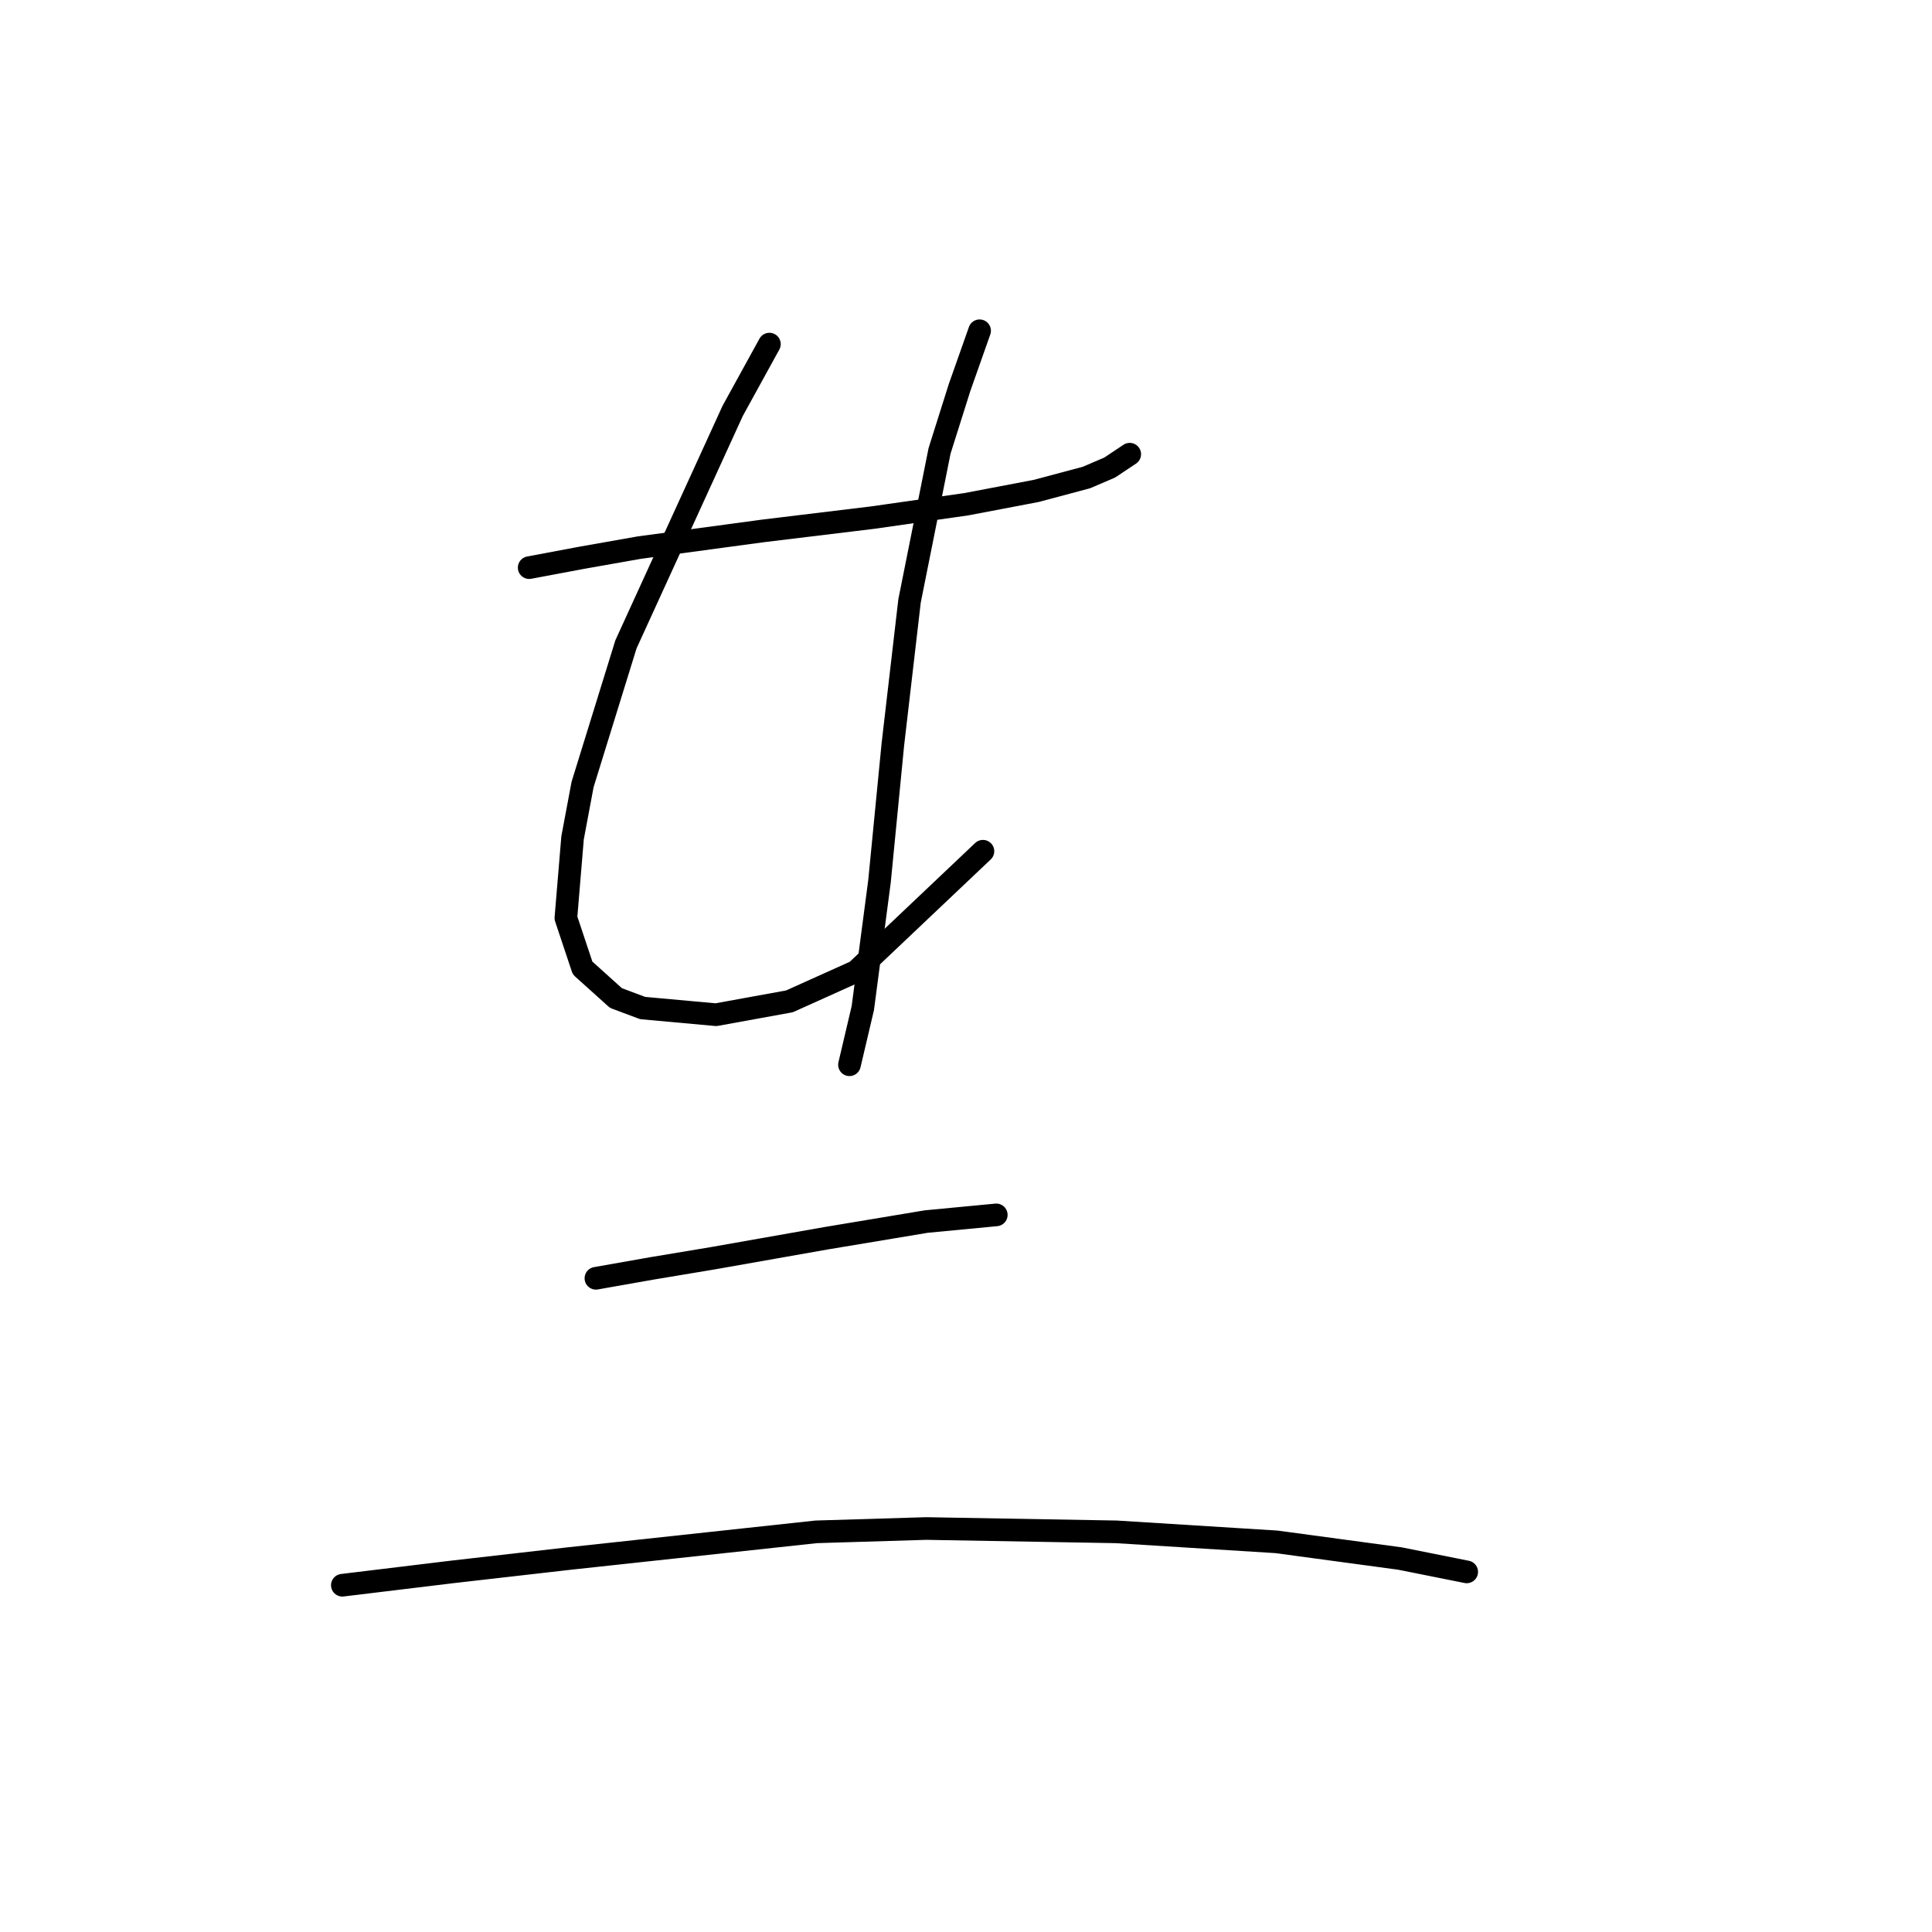 <?xml version="1.0" standalone="no"?>
    <svg width="256" height="256" xmlns="http://www.w3.org/2000/svg" version="1.1">
    <polyline stroke="black" stroke-width="3" stroke-linecap="round" fill="transparent" stroke-linejoin="round" points="70.12 75.215 77.194 73.888 84.709 72.562 101.066 70.352 115.655 68.583 128.033 66.815 137.317 65.047 143.949 63.278 147.043 61.952 149.696 60.184 149.696 60.184 " />
        <polyline stroke="black" stroke-width="3" stroke-linecap="round" fill="transparent" stroke-linejoin="round" points="101.95 45.595 97.087 54.437 82.941 85.383 77.194 103.95 75.867 111.024 74.983 121.634 77.194 128.265 81.614 132.244 85.151 133.57 94.877 134.454 104.603 132.686 113.445 128.707 130.244 112.792 130.244 112.792 " />
        <polyline stroke="black" stroke-width="3" stroke-linecap="round" fill="transparent" stroke-linejoin="round" points="129.802 43.827 127.149 51.342 124.497 59.742 120.518 79.636 118.308 98.645 116.539 116.771 114.329 133.57 112.56 141.086 112.56 141.086 " />
        <polyline stroke="black" stroke-width="3" stroke-linecap="round" fill="transparent" stroke-linejoin="round" points="78.962 169.379 86.477 168.053 94.435 166.727 109.466 164.074 122.728 161.864 132.012 160.979 132.012 160.979 " />
        <polyline stroke="black" stroke-width="3" stroke-linecap="round" fill="transparent" stroke-linejoin="round" points="45.363 210.051 59.952 208.283 75.425 206.514 108.14 202.978 122.728 202.536 147.927 202.978 169.147 204.304 185.505 206.514 194.346 208.283 194.346 208.283 " />
        </svg>